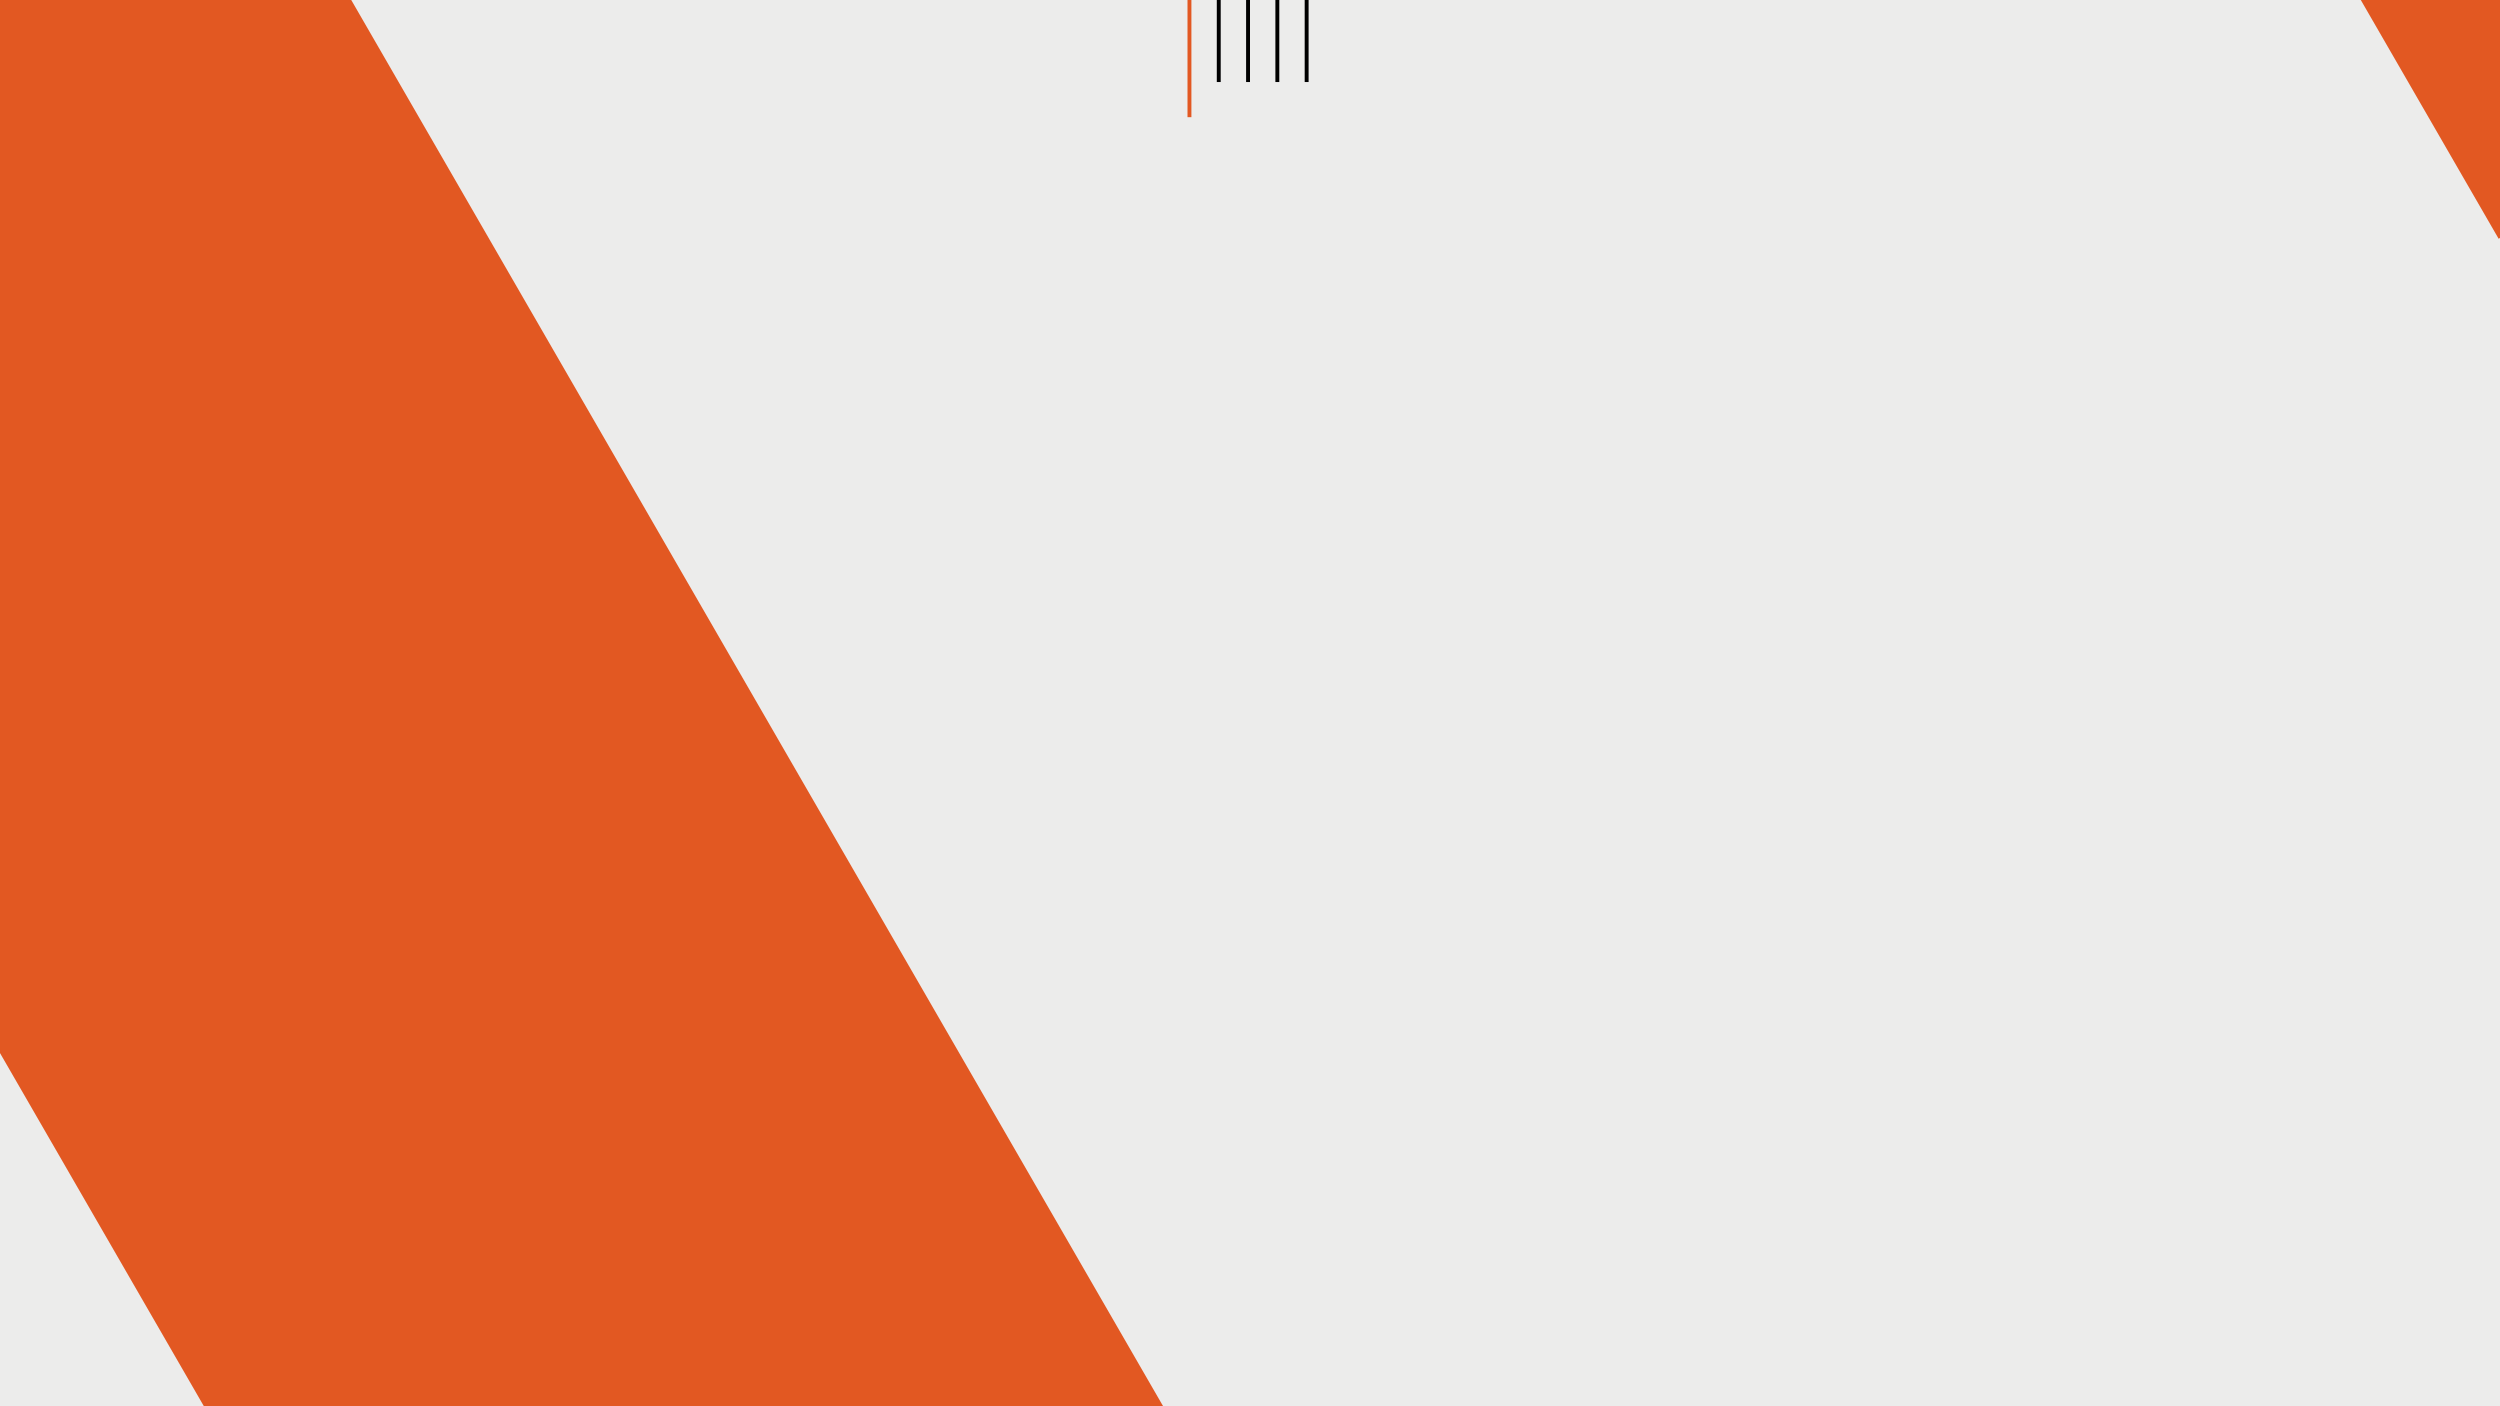 <svg width="1920" height="1080" viewBox="0 0 1920 1080" fill="none" xmlns="http://www.w3.org/2000/svg">
<rect x="0" y="0" width="1920" height="1080" fill="#333333" stroke="none"/>
<g clip-path="url(#clip0_411_304)">
<rect width="1920" height="1080" fill="#ECECEB"/>
<rect x="1888.01" y="-72.99" width="237.472" height="101.377" transform="rotate(60 1888.01 -72.99)" fill="#E25822"/>
<rect x="185.012" y="-146.785" width="1551.64" height="637.996" transform="rotate(60 185.012 -146.785)" fill="#E25822"/>
<line x1="958.5" y1="63" x2="958.5" stroke="black" stroke-width="3"/>
<line x1="981" y1="63" x2="981" stroke="black" stroke-width="3"/>
<line x1="1003.5" y1="63" x2="1003.5" stroke="black" stroke-width="3"/>
<line x1="936" y1="63" x2="936" stroke="black" stroke-width="3"/>
<line x1="913.5" y1="90" x2="913.5" stroke="#E25822" stroke-width="3"/>
</g>
<defs>
<clipPath id="clip0_411_304">
<rect width="1920" height="1080" fill="white"/>
</clipPath>
</defs>
</svg>
